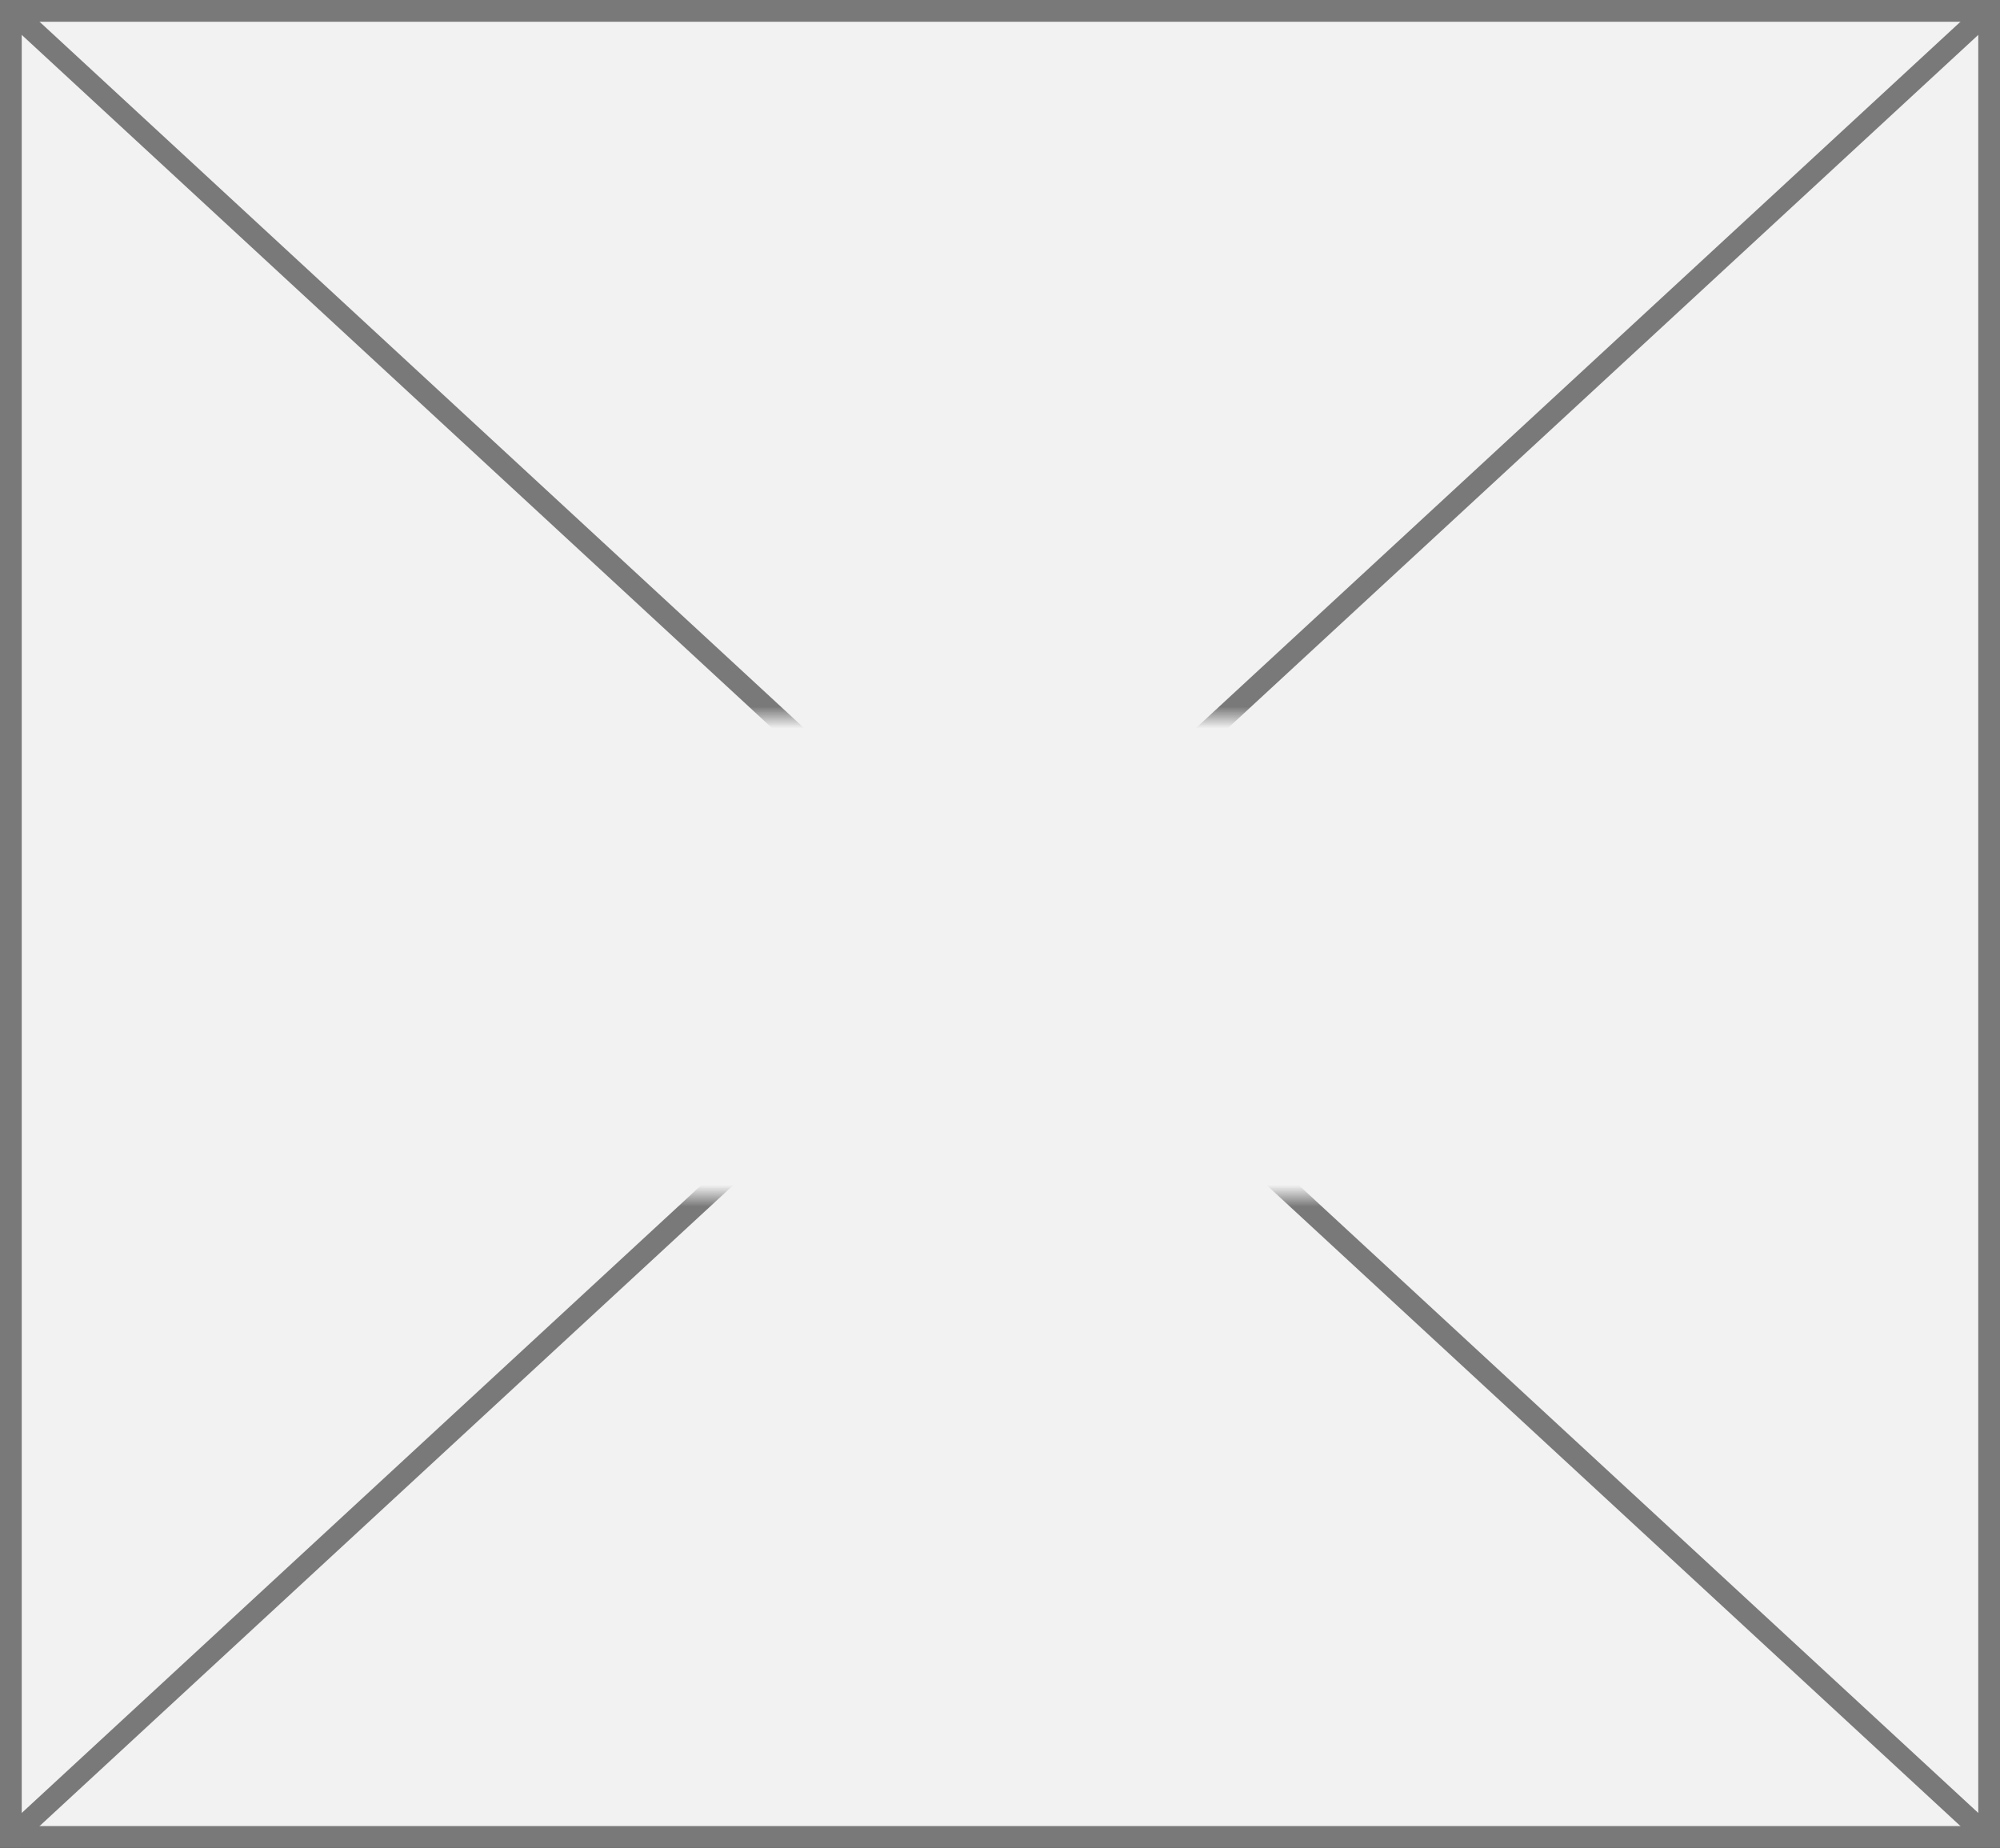 ﻿<?xml version="1.0" encoding="utf-8"?>
<svg version="1.1" xmlns:xlink="http://www.w3.org/1999/xlink" width="92px" height="85px" xmlns="http://www.w3.org/2000/svg">
  <rect width="100%" height="100%" fill="#333333" stroke="none"/>
  <defs>
    <mask fill="white" id="clip58">
      <path d="M 449.5 277  L 502.5 277  L 502.5 299  L 449.5 299  Z M 429 244  L 521 244  L 521 329  L 429 329  Z " fill-rule="evenodd" />
    </mask>
  </defs>
  <g transform="matrix(1 0 0 1 -429 -244 )">
    <path d="M 429.5 244.5  L 520.5 244.5  L 520.5 328.5  L 429.5 328.5  L 429.5 244.5  Z " fill-rule="nonzero" fill="#f2f2f2" stroke="none" />
    <path d="M 429.5 244.5  L 520.5 244.5  L 520.5 328.5  L 429.5 328.5  L 429.5 244.5  Z " stroke-width="1" stroke="#797979" fill="none" />
    <path d="M 429.397 244.367  L 520.603 328.633  M 520.603 244.367  L 429.397 328.633  " stroke-width="1" stroke="#797979" fill="none" mask="url(#clip58)" />
  </g>
</svg>
